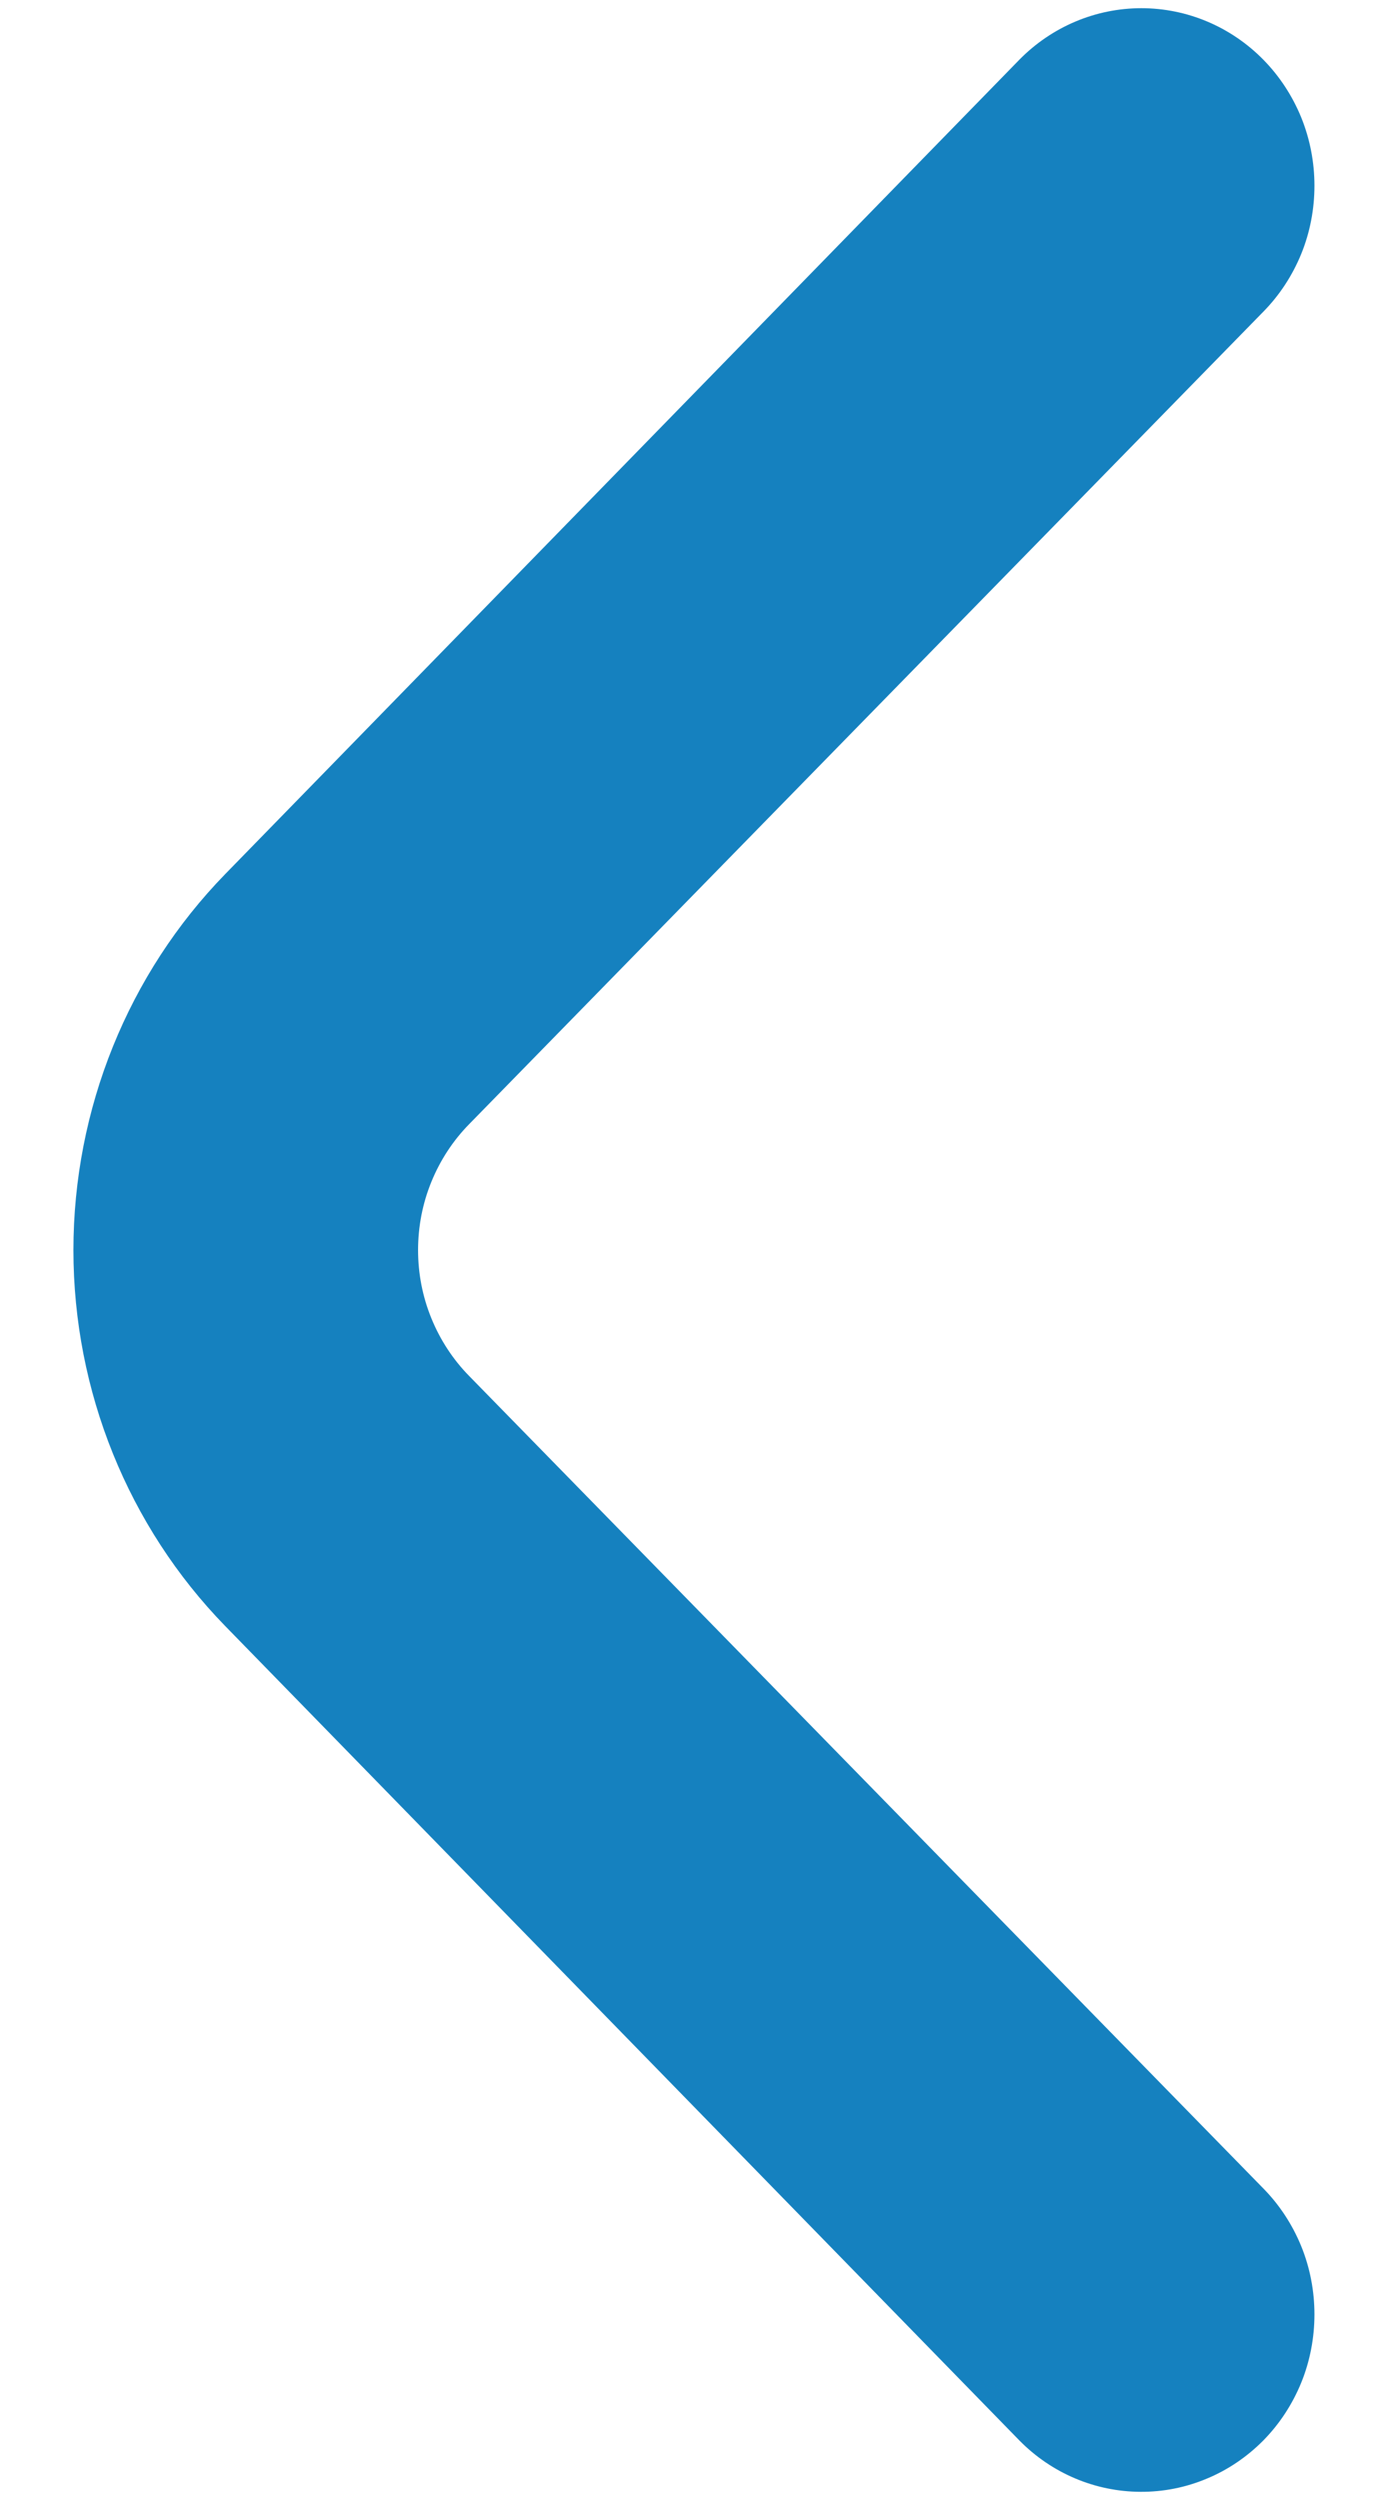 <svg width="10" height="18" viewBox="0 0 10 18" fill="none" xmlns="http://www.w3.org/2000/svg">
<path d="M3.38 9.907C3.264 9.789 3.171 9.647 3.108 9.492C3.044 9.336 3.012 9.169 3.012 9.001C3.012 8.832 3.044 8.665 3.108 8.509C3.171 8.354 3.264 8.212 3.38 8.094L9.102 2.244C9.219 2.125 9.311 1.984 9.375 1.828C9.438 1.673 9.47 1.506 9.47 1.337C9.47 1.168 9.438 1.002 9.375 0.846C9.311 0.69 9.219 0.549 9.102 0.43C8.868 0.192 8.552 0.059 8.223 0.059C7.894 0.059 7.578 0.192 7.344 0.43L1.623 6.293C0.923 7.011 0.529 7.985 0.529 9.001C0.529 10.016 0.923 10.99 1.623 11.708L7.344 17.571C7.576 17.807 7.89 17.94 8.217 17.941C8.381 17.942 8.543 17.91 8.695 17.846C8.847 17.783 8.985 17.689 9.102 17.571C9.219 17.452 9.311 17.311 9.375 17.155C9.438 17 9.47 16.832 9.47 16.664C9.47 16.495 9.438 16.328 9.375 16.173C9.311 16.017 9.219 15.876 9.102 15.757L3.38 9.907Z" fill="#1581BF"/>
</svg>
